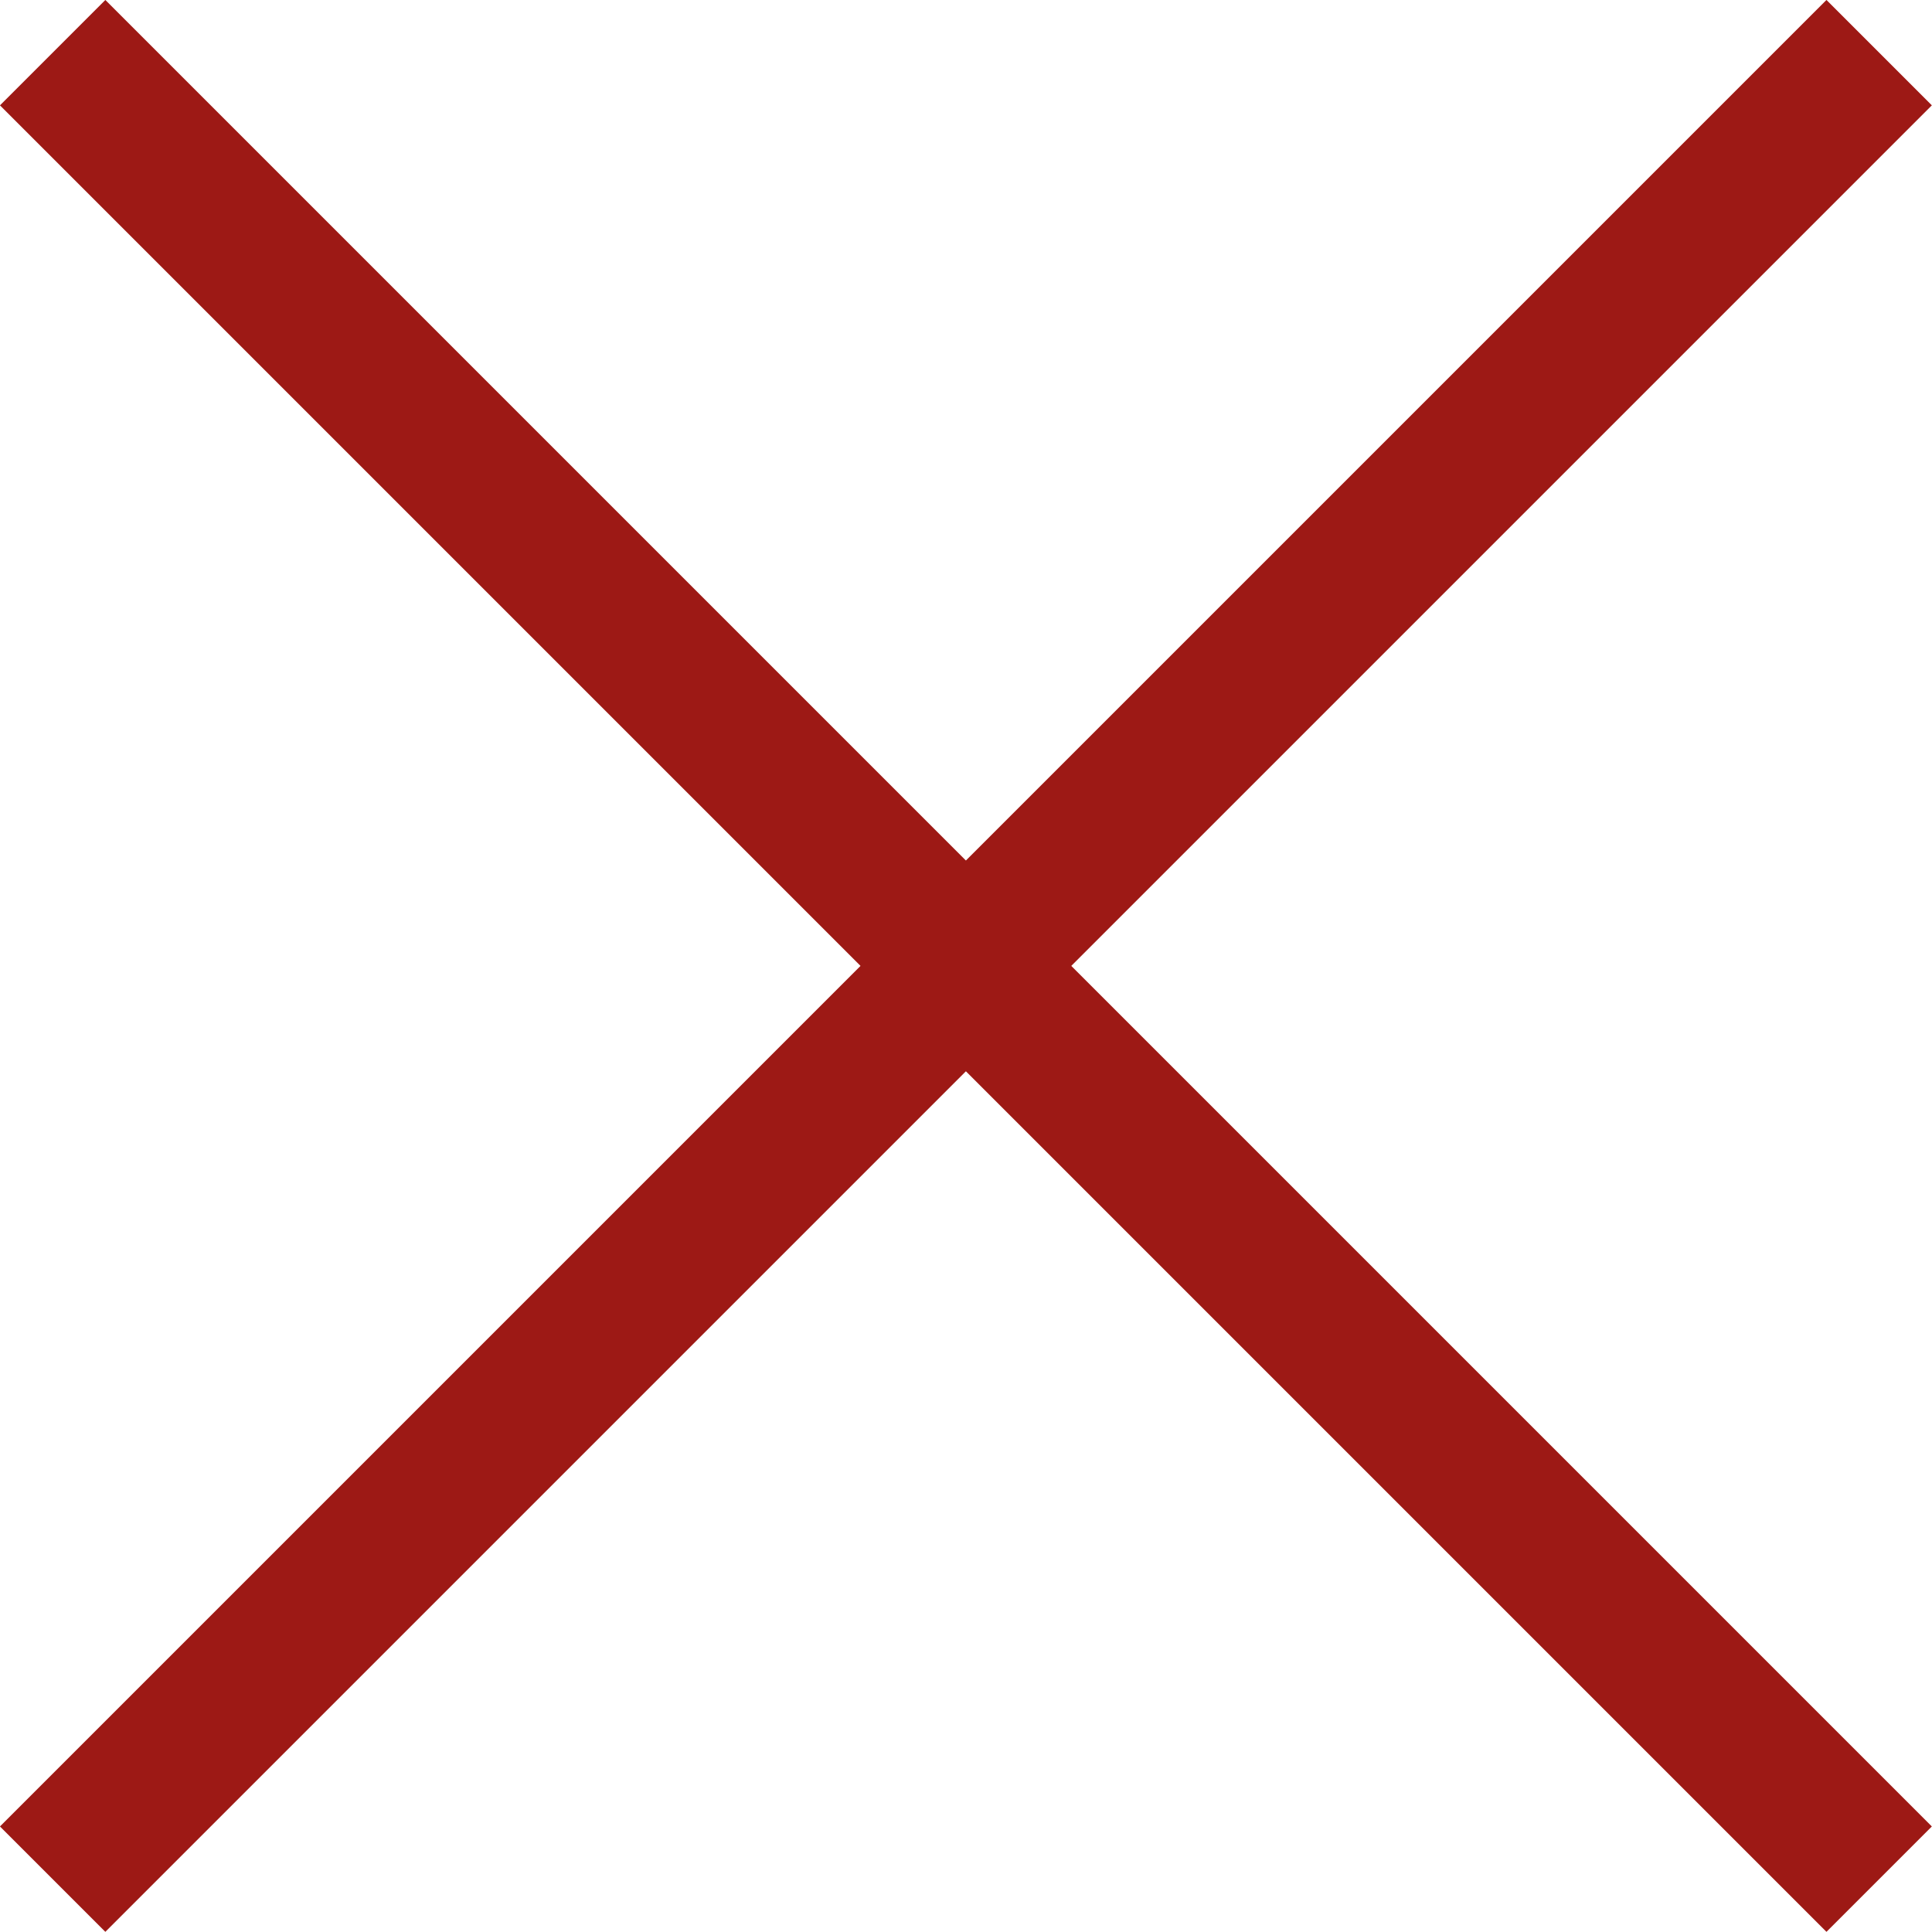 <svg xmlns="http://www.w3.org/2000/svg" width="9.723" height="9.723" viewBox="0 0 9.723 9.723">
  <g id="Сгруппировать_30260" data-name="Сгруппировать 30260" transform="translate(-6035.805 -204.639)">
    <line id="Линия_122939" data-name="Линия 122939" x2="9.192" y2="9.192" transform="translate(6036.07 204.904)" fill="none" stroke="#9d1915" stroke-miterlimit="10" stroke-width="0.75"/>
    <line id="Линия_122940" data-name="Линия 122940" x1="9.192" y2="9.192" transform="translate(6036.07 204.904)" fill="none" stroke="#9d1915" stroke-miterlimit="10" stroke-width="0.75"/>
  </g>
</svg>

